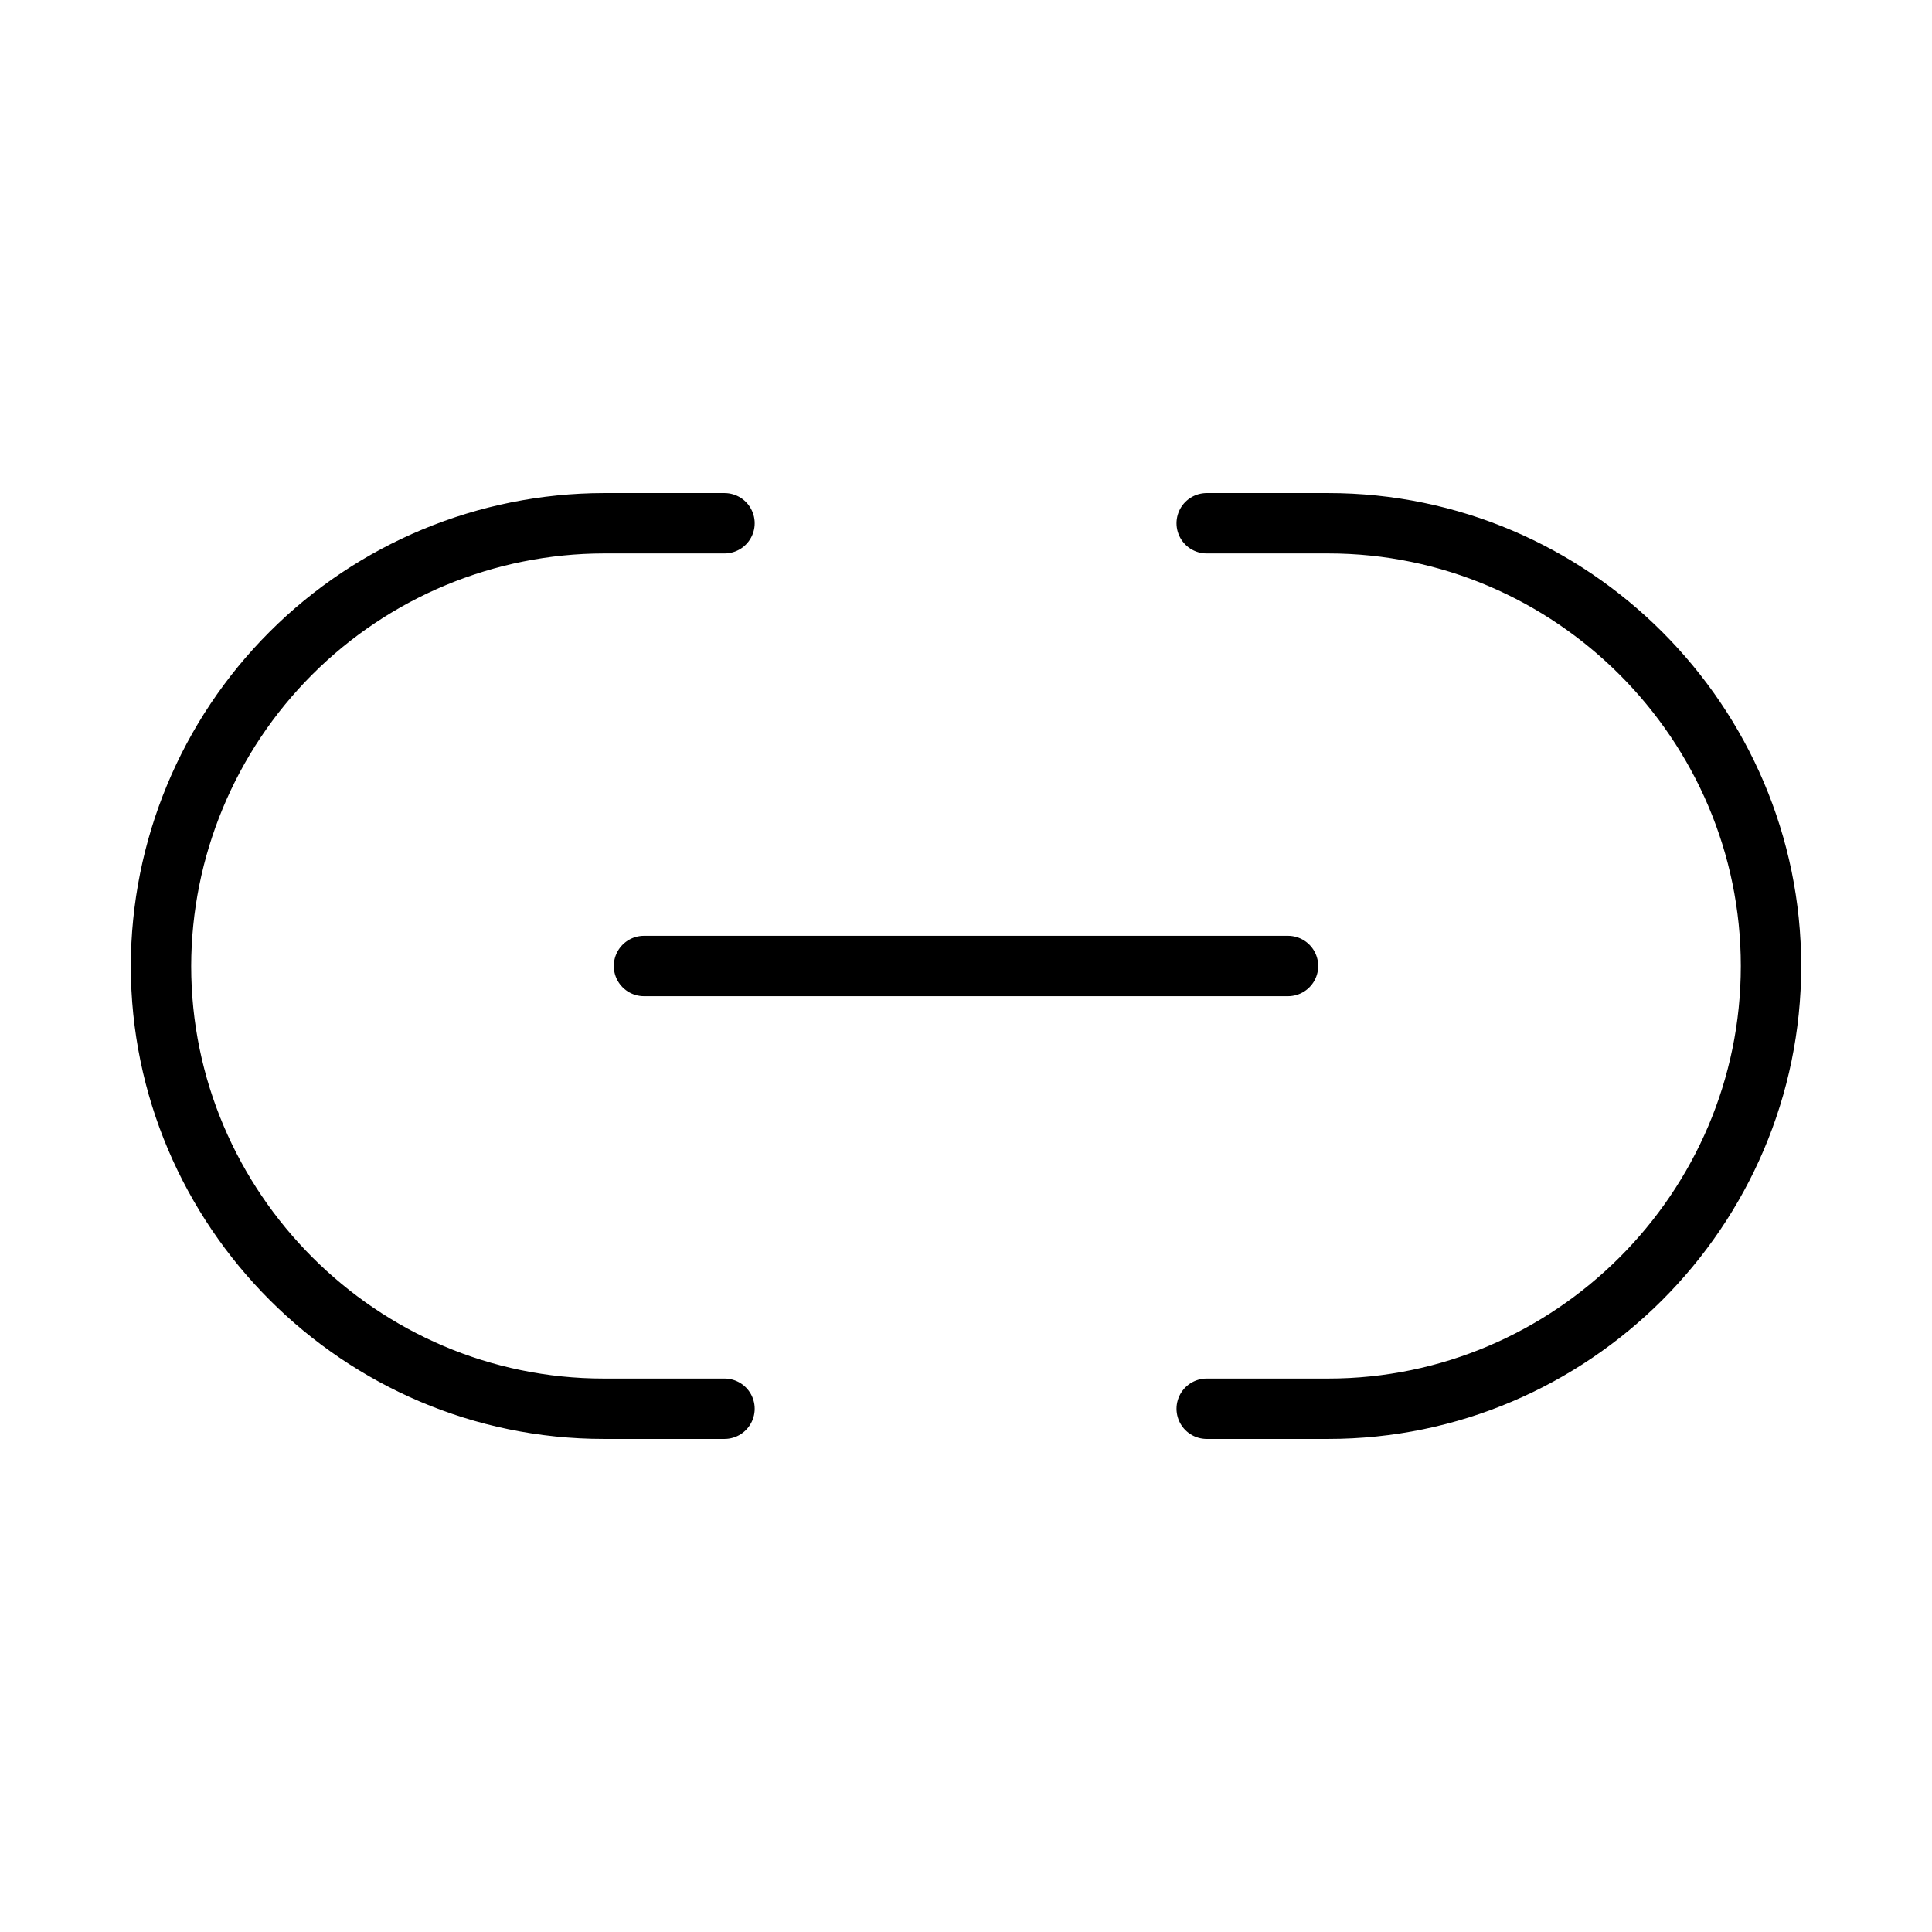 <svg width="48" height="48" viewBox="0 0 48 48" fill="none" xmlns="http://www.w3.org/2000/svg">
<path d="M29.98 35H33C39.04 35 44 30.06 44 24C44 17.96 39.06 13 33 13H29.98M18 13H15C12.084 13.005 9.289 14.166 7.228 16.228C5.166 18.289 4.005 21.084 4 24C4 30.04 8.94 35 15 35H18M16 24H32" stroke="black" stroke-width="1.5" stroke-linecap="round" stroke-linejoin="round"/>
</svg>
